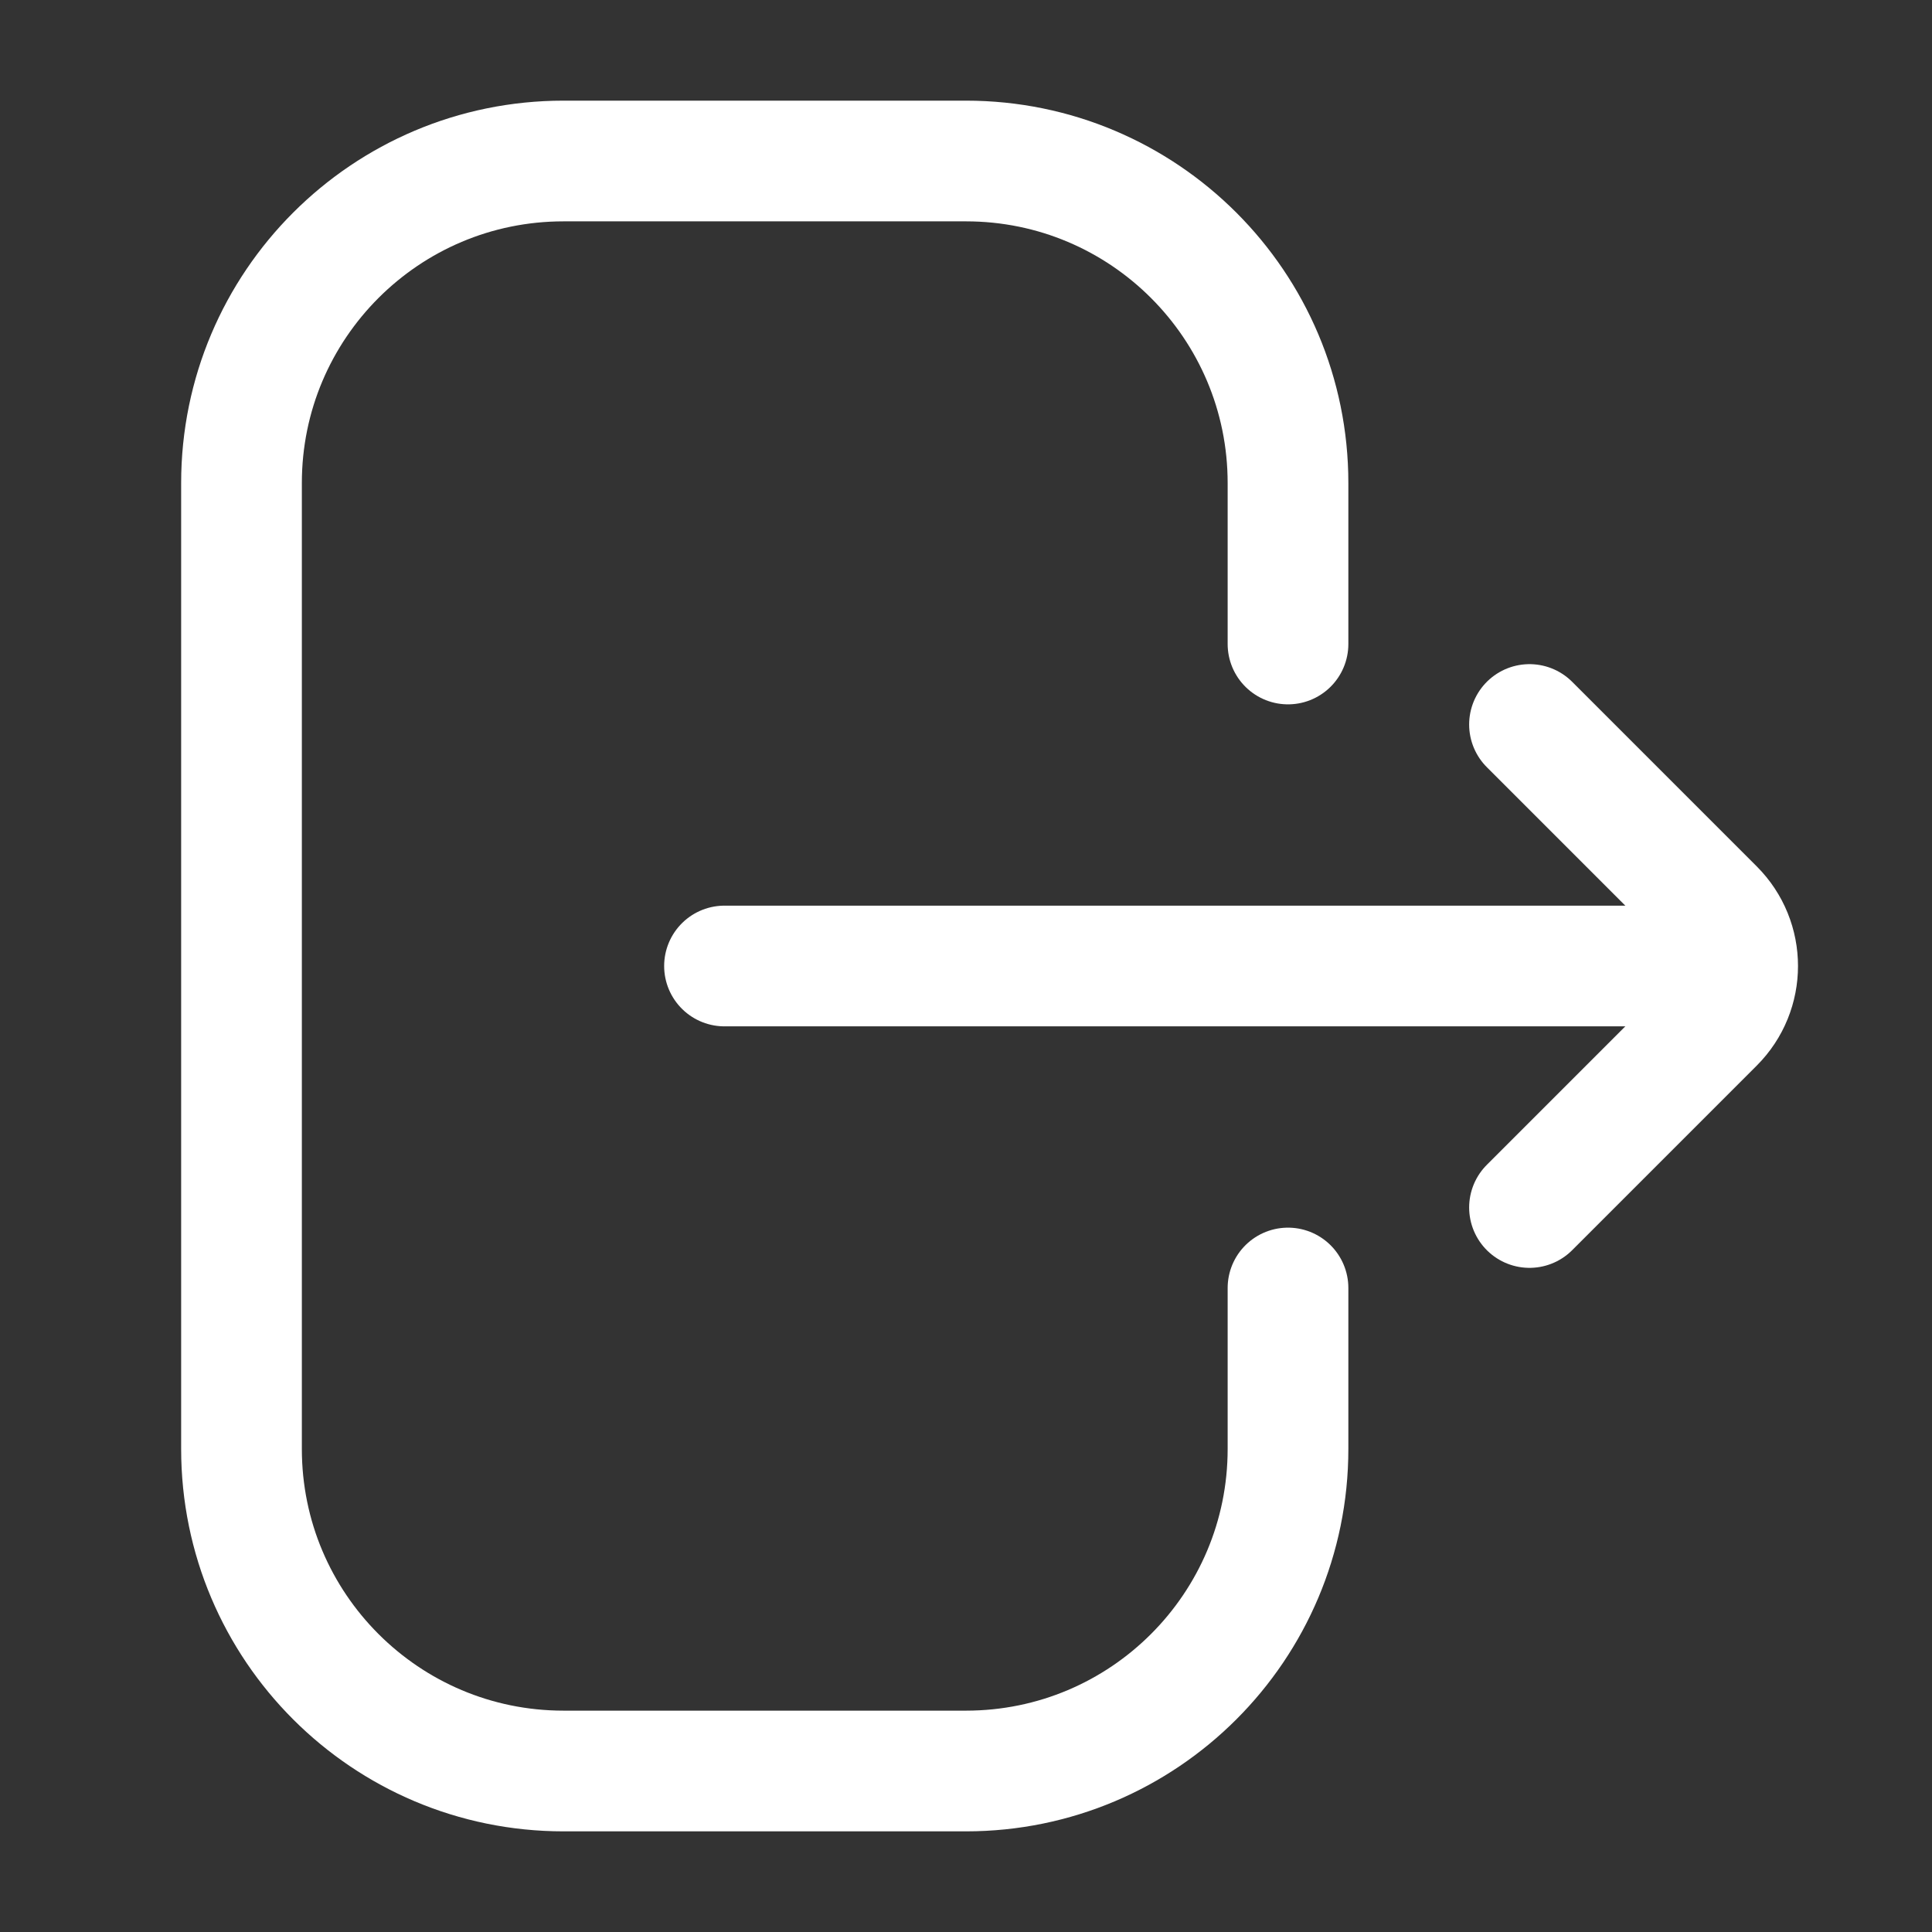 <svg width="21" height="21" viewBox="0 0 21 21" fill="none" xmlns="http://www.w3.org/2000/svg">
<rect x="0" y="0" width="21" height="21" fill="#333333" stroke="none"/>
<path d="M14 14V15.75C14 17.683 12.433 19.25 10.5 19.25H6.125C4.192 19.25 2.625 17.683 2.625 15.75V5.25C2.625 3.317 4.192 1.75 6.125 1.75H10.5C12.433 1.75 14 3.317 14 5.25V7" stroke="white" stroke-width="1.312" stroke-linecap="round"/>
<path d="M16.625 13.125L18.631 11.119C18.973 10.777 18.973 10.223 18.631 9.881L16.625 7.875" stroke="white" stroke-width="1.312" stroke-linecap="round"/>
<path d="M18.375 10.5L7.875 10.5" stroke="white" stroke-width="1.312" stroke-linecap="round"/>
</svg>
